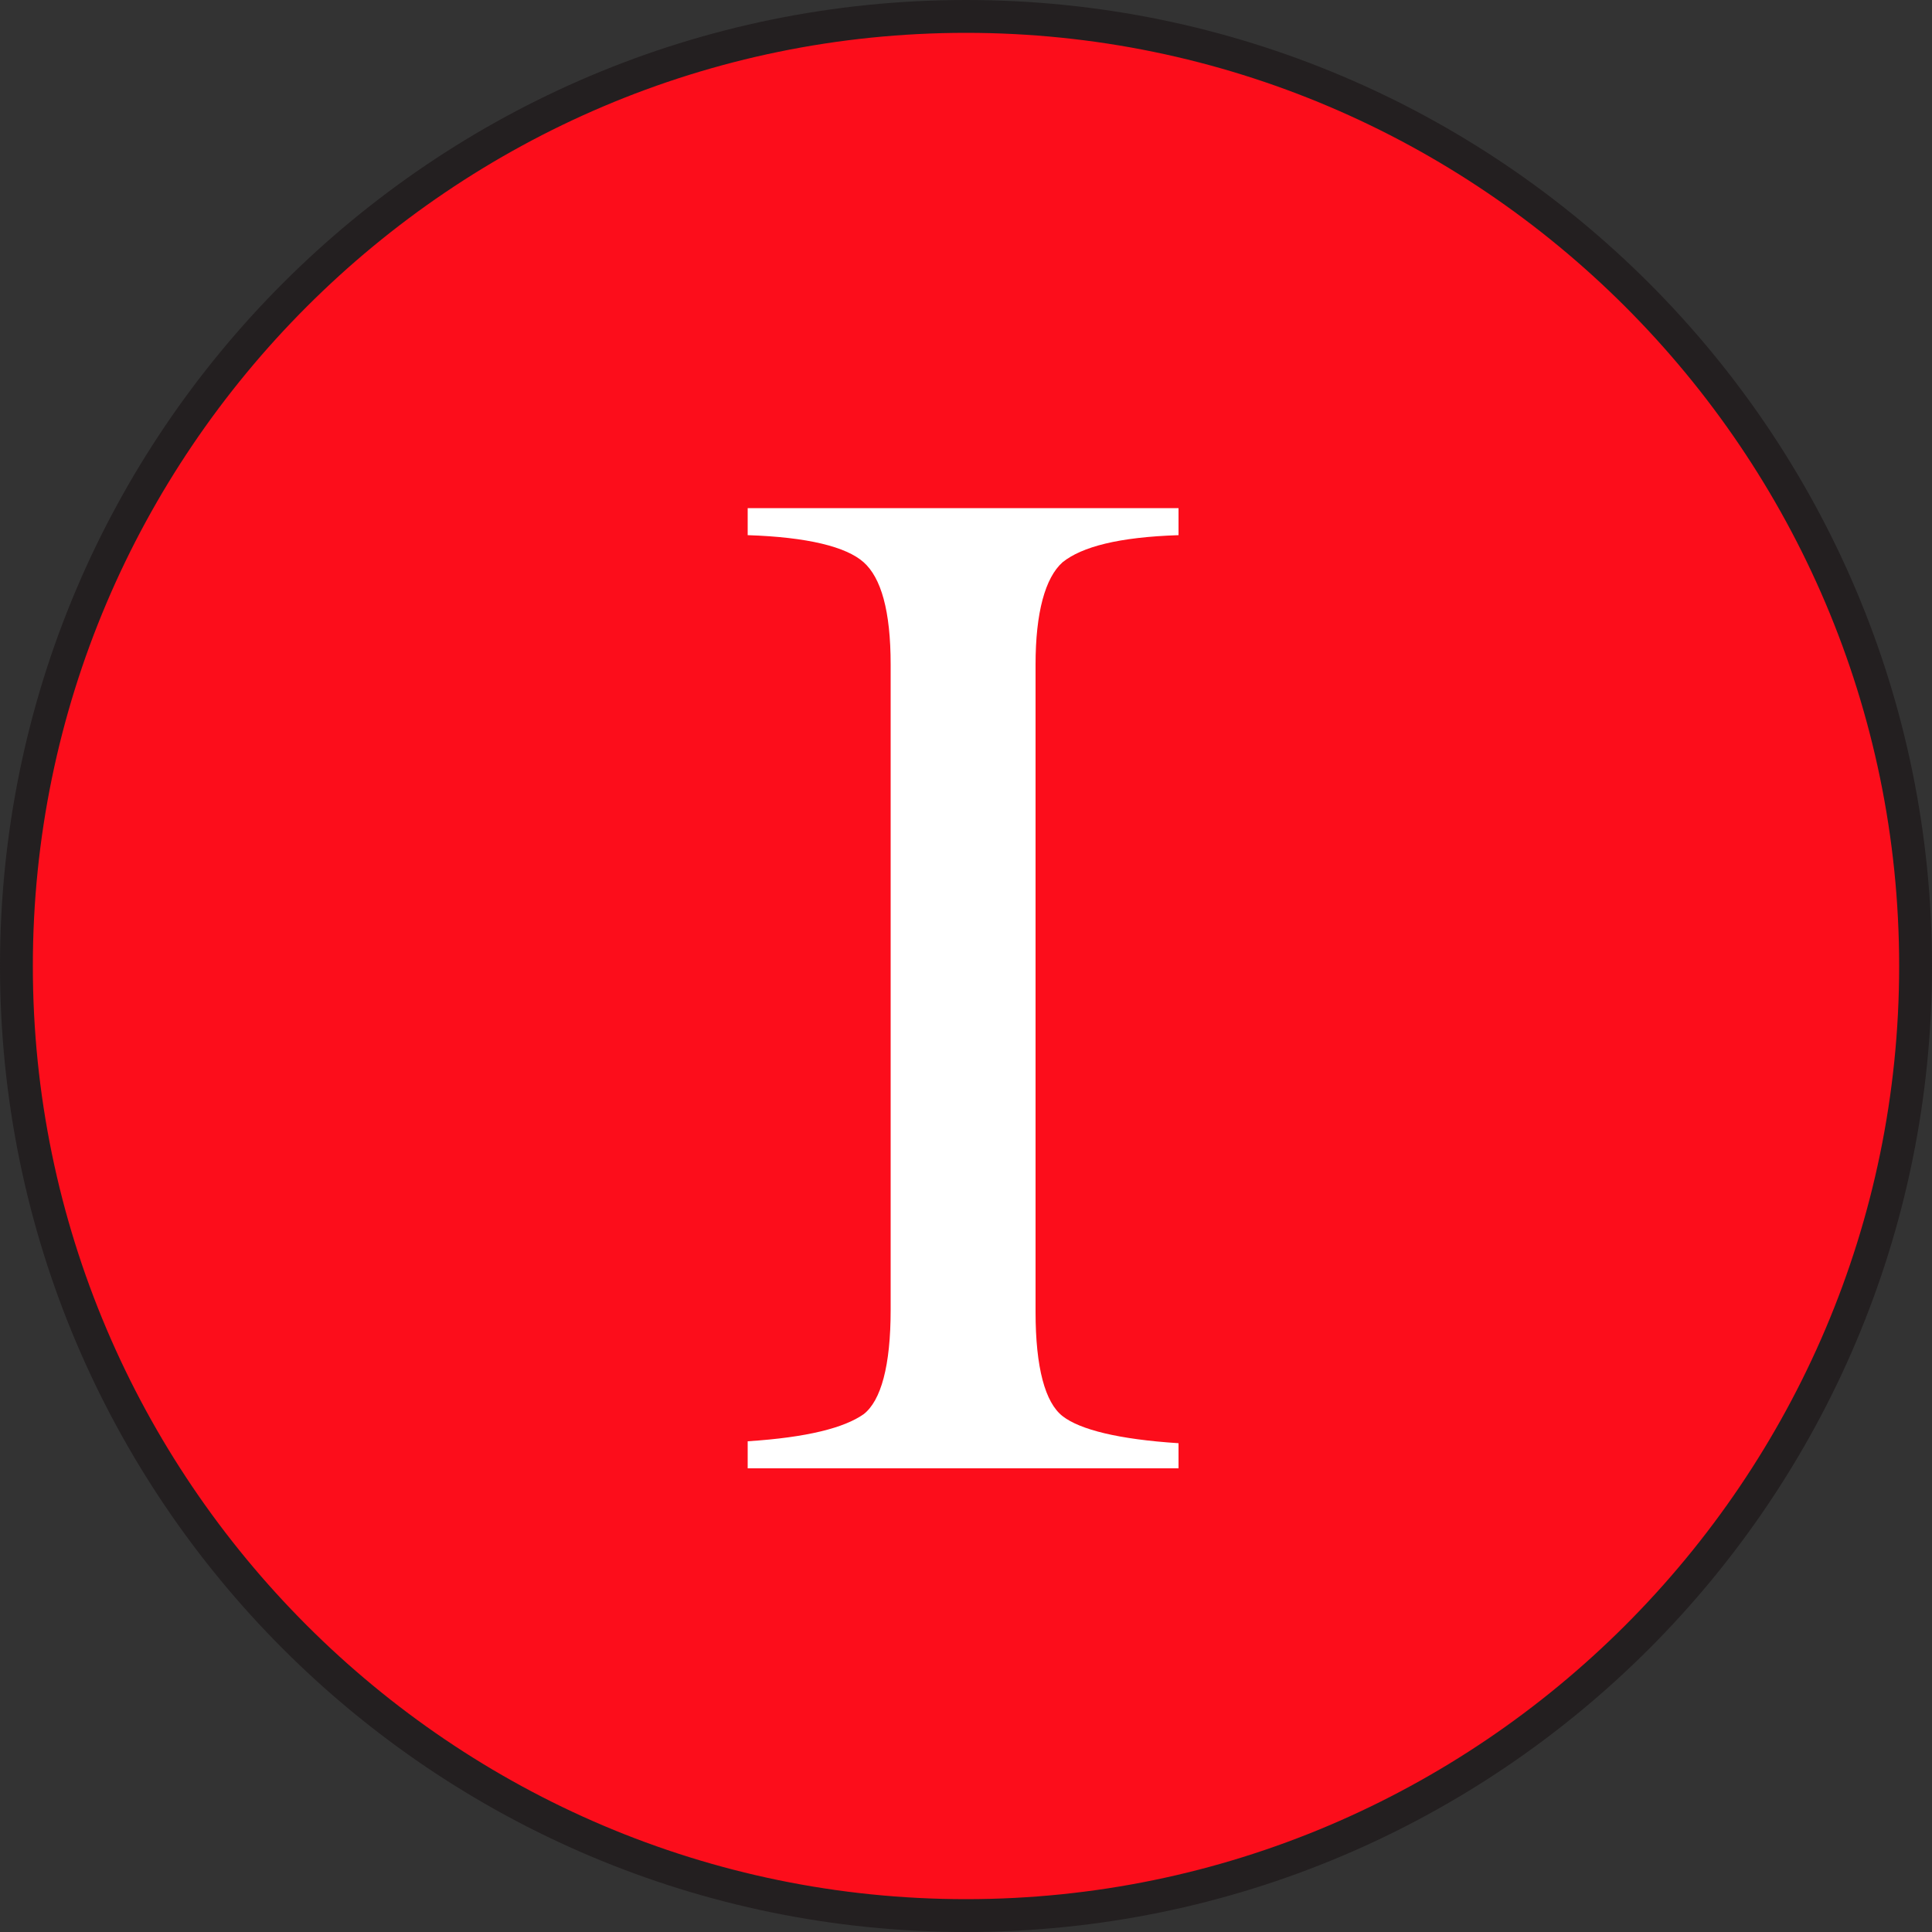 <?xml version="1.0" encoding="utf-8"?>
<!-- Generator: Adobe Illustrator 21.0.0, SVG Export Plug-In . SVG Version: 6.00 Build 0)  -->
<svg version="1.1" id="Layer_1" xmlns="http://www.w3.org/2000/svg" xmlns:xlink="http://www.w3.org/1999/xlink" x="0px" y="0px"
	 viewBox="0 0 100 100" style="enable-background:new 0 0 100 100;" xml:space="preserve">
<rect x="0" y="0" width="100" height="100" fill="#333333" stroke="none"/>
<style type="text/css">
	.st0{fill:#FC0D1B;}
	.st1{fill:#231F20;}
	.st2{fill:#FFFFFF;}
</style>
<g>
	<g>
		<circle class="st0" cx="50" cy="50" r="49.1"/>
		<path class="st1" d="M50,100C22.4,100,0,77.6,0,50S22.4,0,50,0s50,22.4,50,50S77.6,100,50,100z M50,1.7C23.4,1.7,1.7,23.4,1.7,50
			S23.4,98.3,50,98.3S98.3,76.6,98.3,50S76.6,1.7,50,1.7z"/>
	</g>
	<g>
		<path class="st2" d="M38.7,74.6c3.1-0.2,5-0.7,6-1.4c0.9-0.7,1.4-2.5,1.4-5.4V34.4c0-2.8-0.5-4.5-1.4-5.3s-2.9-1.3-6-1.4v-1.4H61
			v1.4c-3.1,0.1-5,0.6-6,1.4c-0.9,0.8-1.4,2.6-1.4,5.3v33.5c0,2.9,0.5,4.7,1.4,5.4c0.9,0.7,2.9,1.2,6,1.4V76H38.7V74.6z"/>
	</g>
</g>
</svg>
